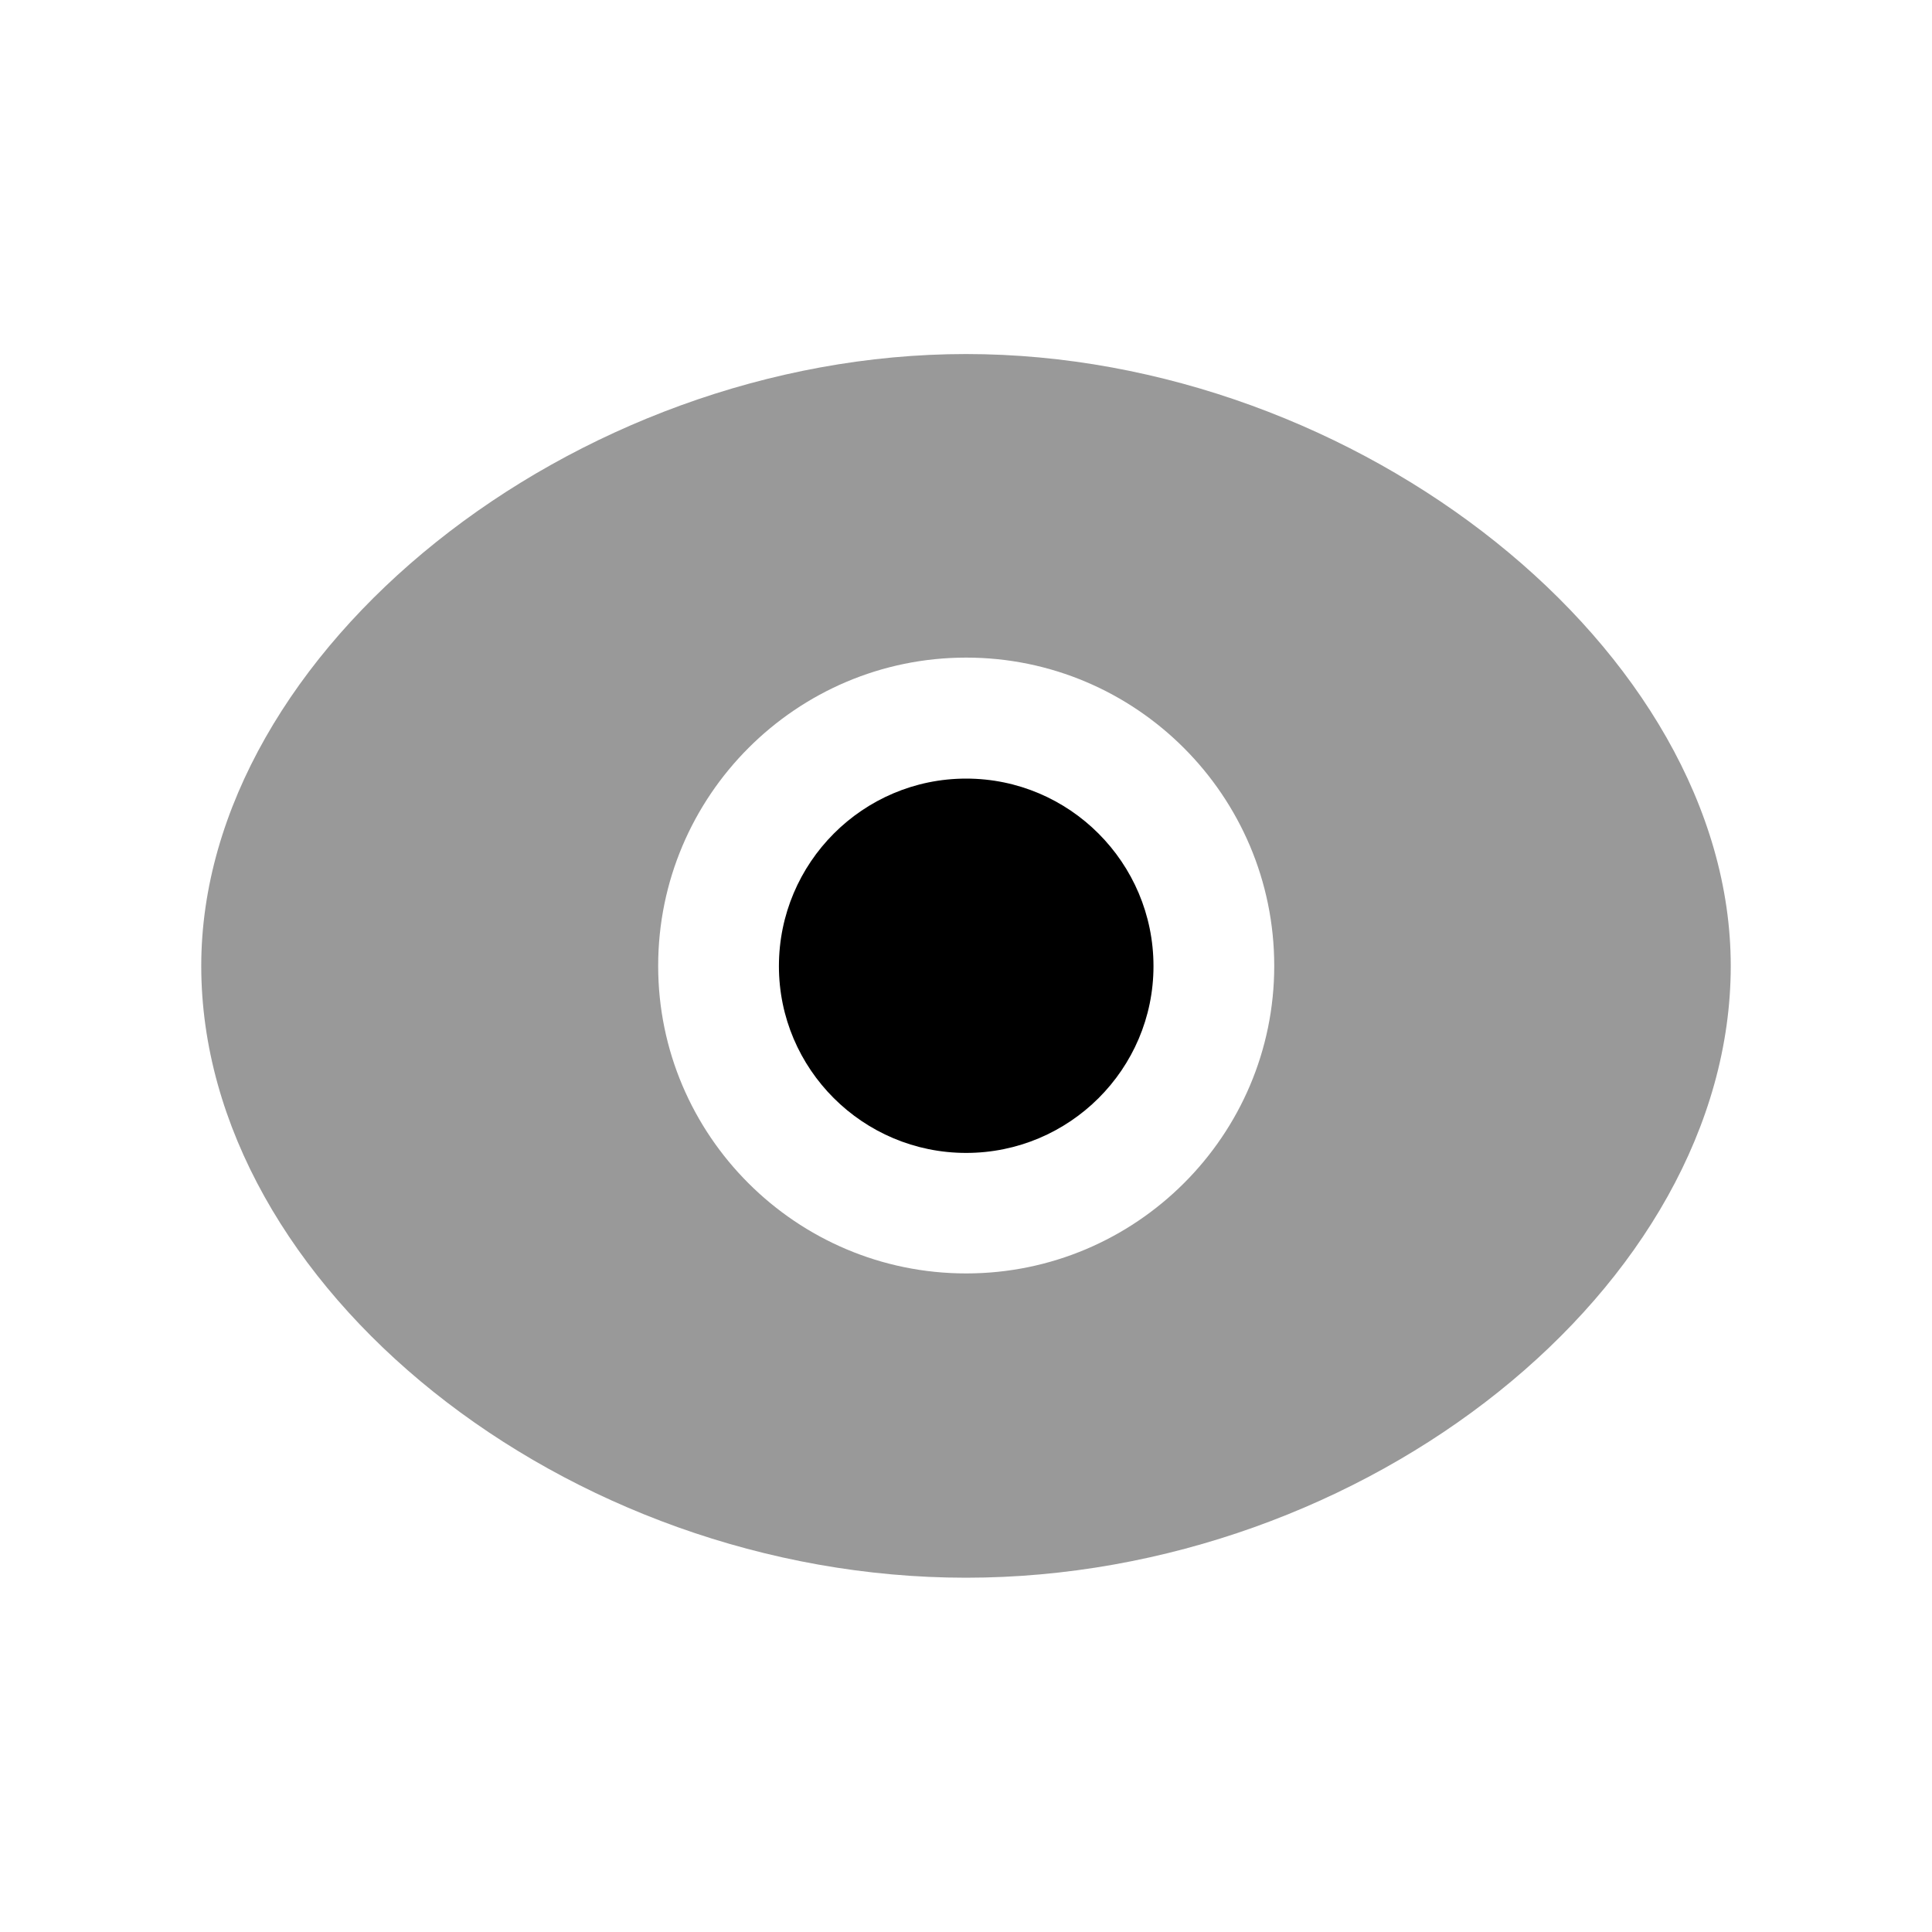 <svg width="24" height="24" viewBox="0 0 24 24" fill="none" xmlns="http://www.w3.org/2000/svg">
<path opacity="0.4" fill-rule="evenodd" clip-rule="evenodd" d="M12.002 15.819C9.892 15.819 8.176 14.105 8.176 11.999C8.176 9.886 9.892 8.169 12.002 8.169C14.112 8.169 15.829 9.886 15.829 11.999C15.829 14.105 14.112 15.819 12.002 15.819ZM12 4.398C7.117 4.398 2.5 8.091 2.5 11.999C2.5 15.976 7.028 19.599 12 19.599C16.972 19.599 21.5 15.976 21.5 11.999C21.5 8.091 16.883 4.398 12 4.398Z" fill="black"/>
<path fill-rule="evenodd" clip-rule="evenodd" d="M12.002 9.672C10.719 9.672 9.676 10.717 9.676 12.002C9.676 13.281 10.719 14.322 12.002 14.322C13.285 14.322 14.329 13.281 14.329 12.002C14.329 10.717 13.285 9.672 12.002 9.672Z" fill="black"/>
</svg>